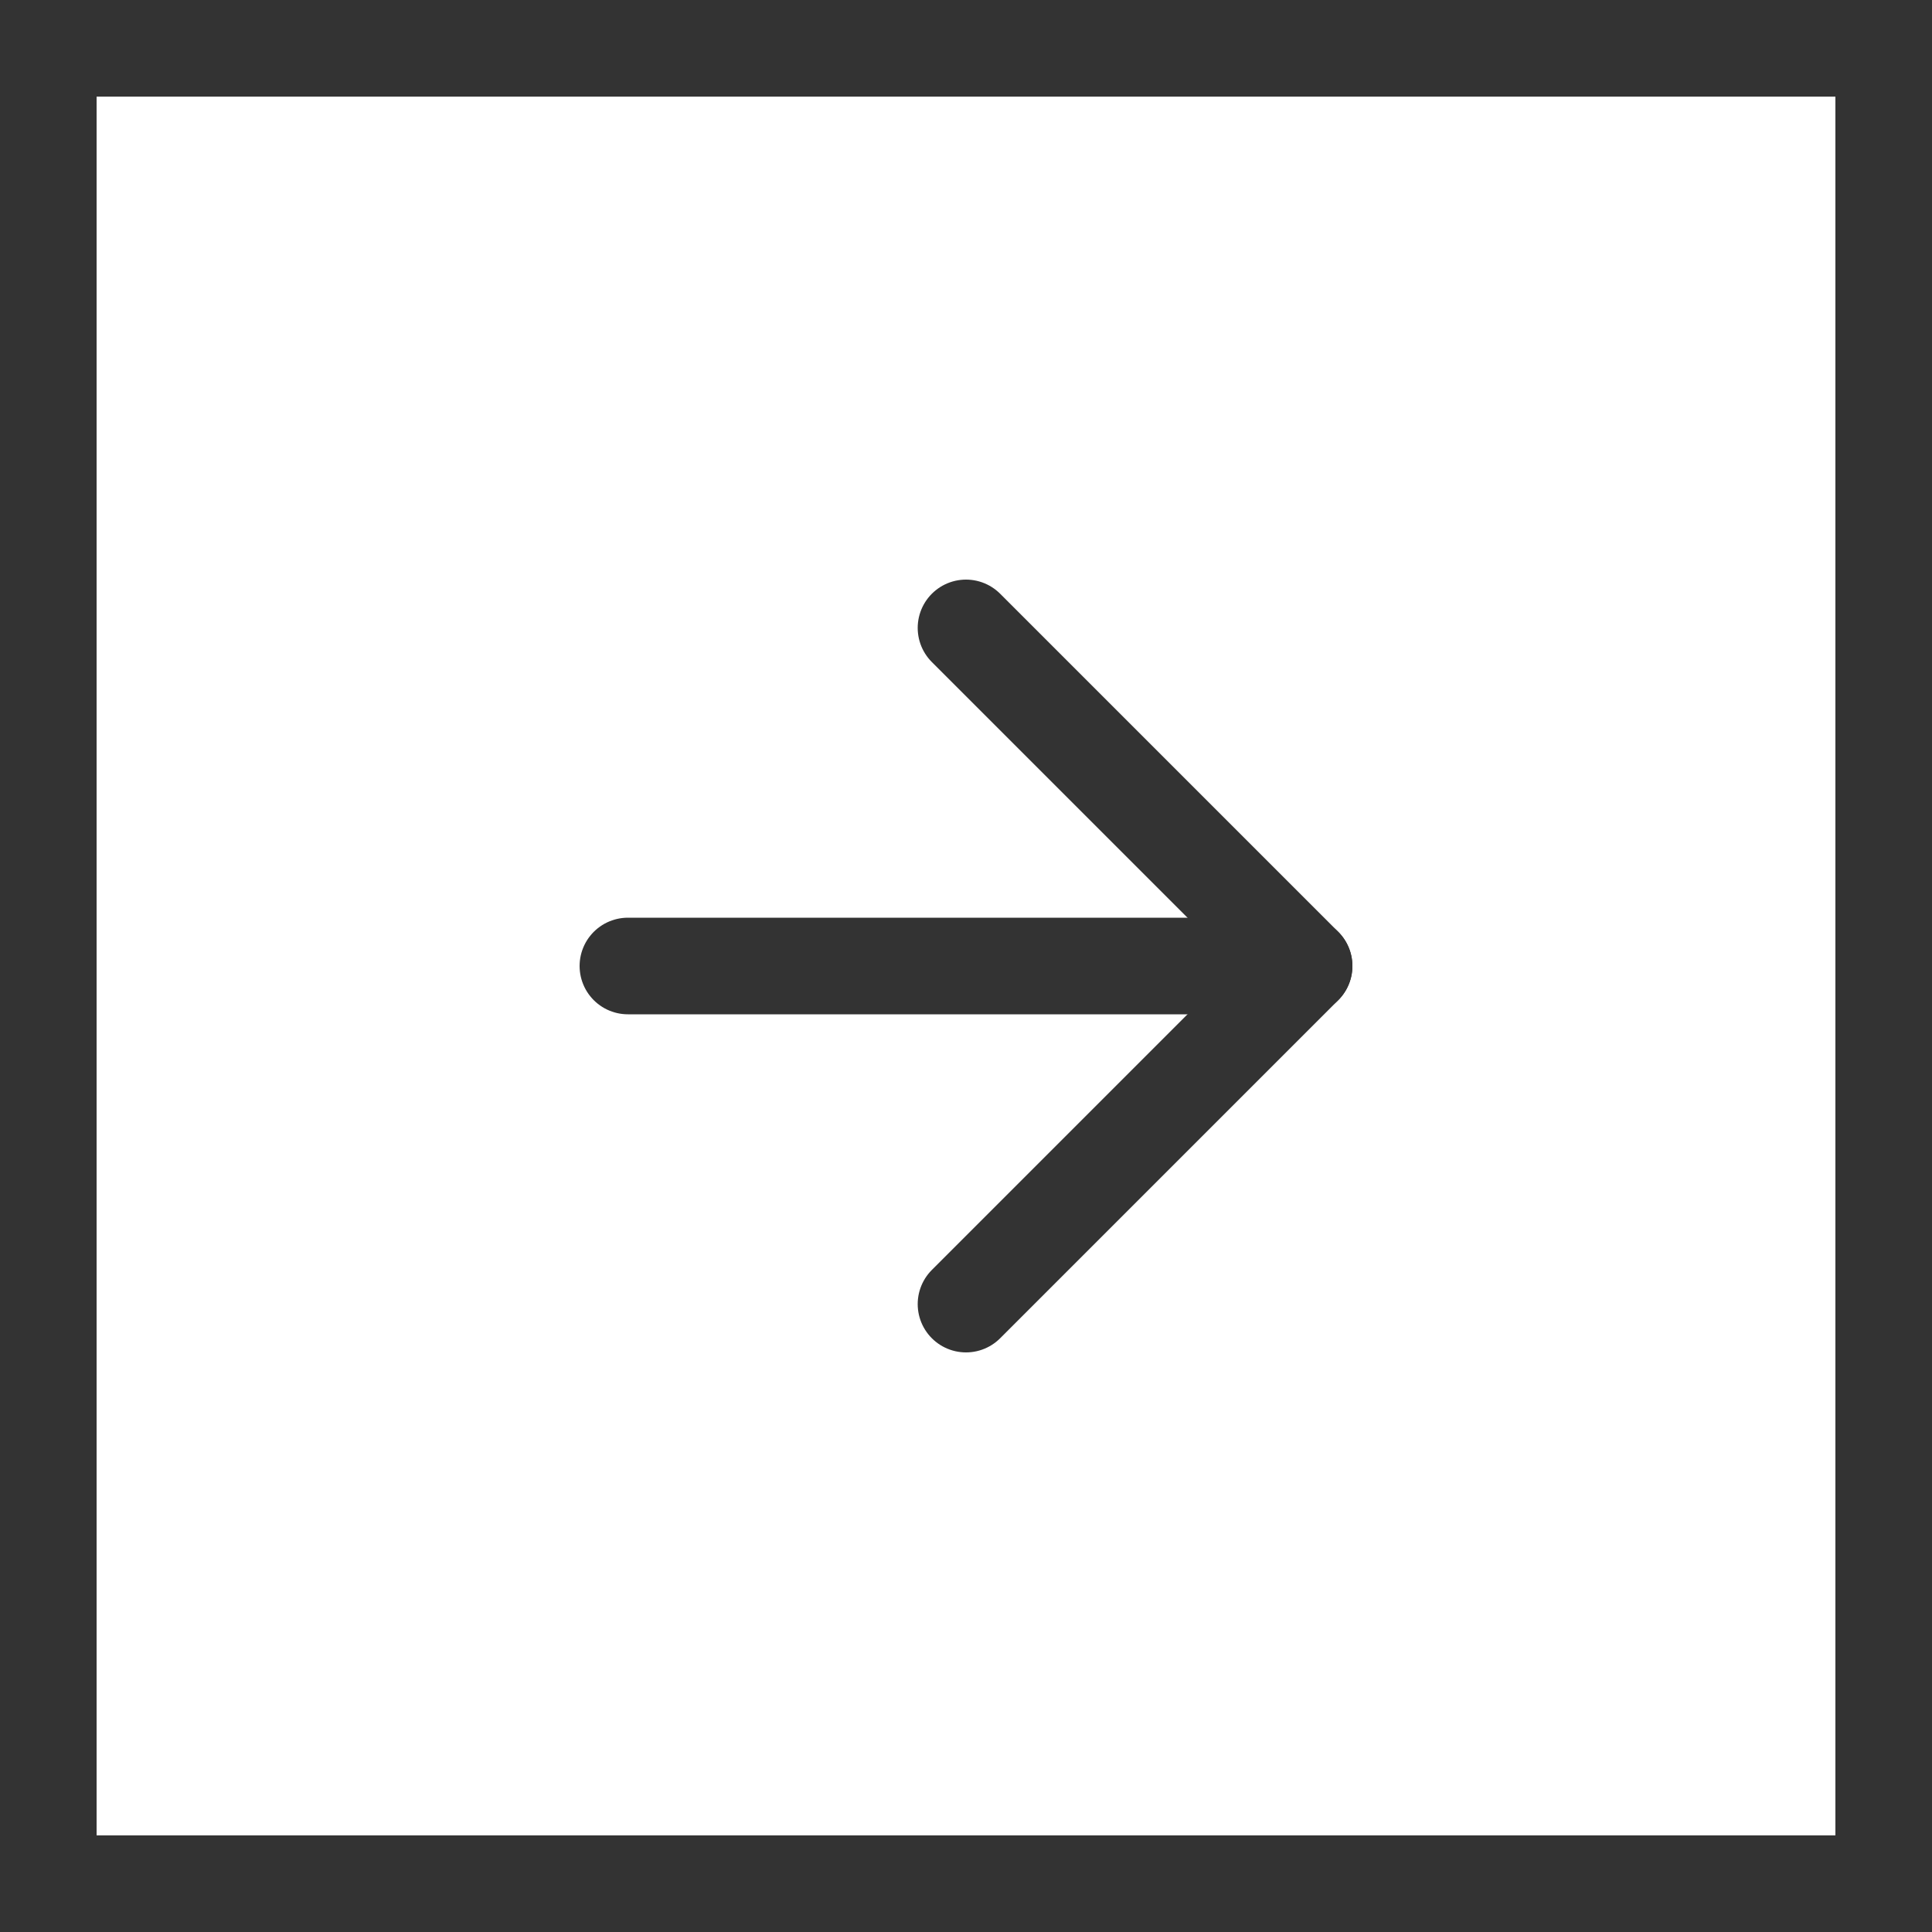 <svg width="40" height="40" viewBox="0 0 40 40" fill="none" xmlns="http://www.w3.org/2000/svg">
<rect x="1" y="1" width="38" height="38" stroke="#333333" stroke-width="2"/>
<path d="M13 20H27" stroke="#333333" stroke-width="2" stroke-linecap="round" stroke-linejoin="round"/>
<path d="M20 13L27 20L20 27" stroke="#333333" stroke-width="2" stroke-linecap="round" stroke-linejoin="round"/>
</svg>
